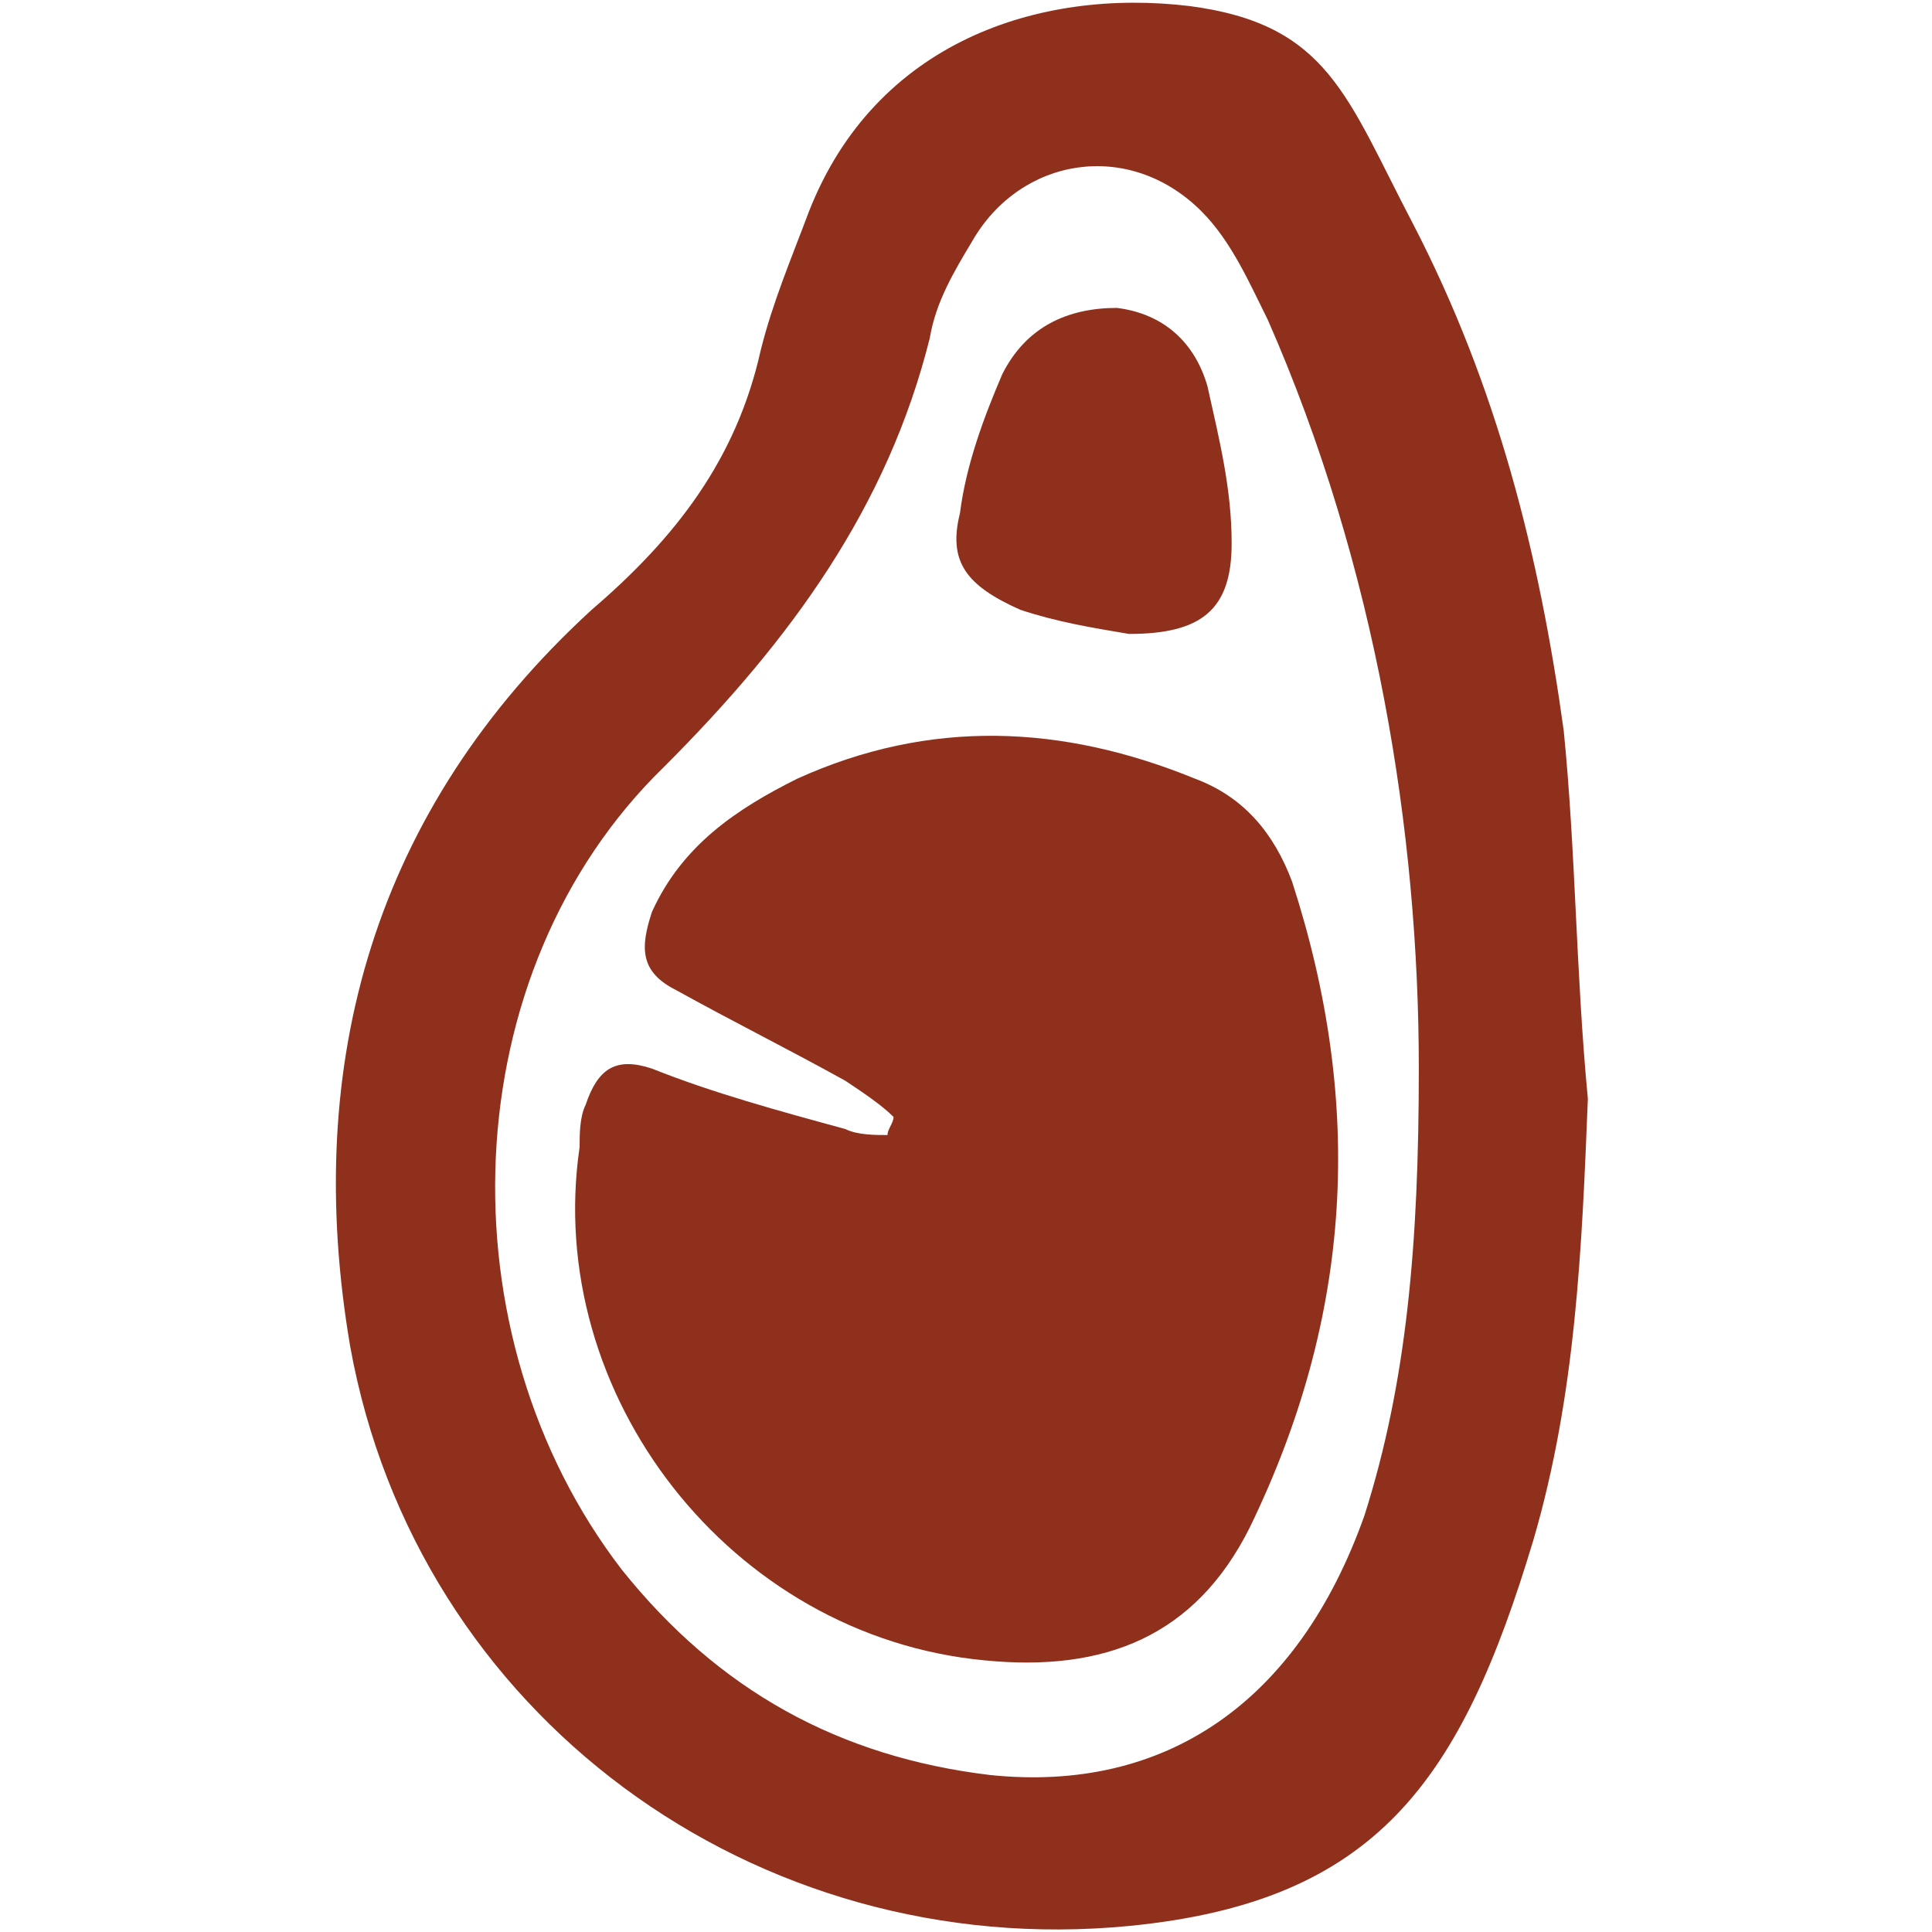<?xml version="1.0" encoding="utf-8"?>
<!-- Generator: Adobe Illustrator 17.1.0, SVG Export Plug-In . SVG Version: 6.00 Build 0)  -->
<!DOCTYPE svg PUBLIC "-//W3C//DTD SVG 1.1//EN" "http://www.w3.org/Graphics/SVG/1.1/DTD/svg11.dtd">
<svg version="1.1" id="Layer_1" xmlns="http://www.w3.org/2000/svg" xmlns:xlink="http://www.w3.org/1999/xlink" x="0px" y="0px"
	 viewBox="0 0 32 32" enable-background="new 0 0 32 32" xml:space="preserve">
<g>
	<path fill="#8F301D" d="M18.7,31.9c4.1-0.4,5.5-2.4,6.7-6.4c0.7-2.4,0.8-4.8,0.9-7.3c-0.2-2.1-0.2-4.1-0.4-6.1
		c-0.4-2.9-1.1-5.7-2.5-8.4c-1.1-2.1-1.4-3.3-3.7-3.6c-2.5-0.3-5.2,0.6-6.3,3.4c-0.3,0.8-0.6,1.5-0.8,2.3c-0.4,1.8-1.4,3.1-2.8,4.3
		c-3.6,3.3-4.8,7.5-4,12.2C6.9,28.4,12.5,32.5,18.7,31.9z M11,12.7c2.1-2.1,3.7-4.3,4.4-7.1c0.1-0.6,0.4-1.1,0.7-1.6
		c0.8-1.4,2.6-1.7,3.8-0.5c0.5,0.5,0.8,1.2,1.1,1.8c1.8,4.1,2.5,8.5,2.5,12.4c0,2.9-0.2,5.2-0.9,7.4c-1.1,3.1-3.3,4.6-6.2,4.3
		c-2.5-0.3-4.5-1.4-6.1-3.4C7.3,22.1,7.5,16.1,11,12.7z"/>
	<path fill="#8F301D" d="M16.3,27.5c2,0.2,3.5-0.4,4.4-2.2c1.7-3.5,1.9-7,0.7-10.7c-0.3-0.8-0.8-1.4-1.6-1.7c-2.2-0.9-4.4-1-6.6,0
		c-1,0.5-1.9,1.1-2.4,2.2c-0.2,0.6-0.2,1,0.4,1.3c0.9,0.5,1.9,1,2.8,1.5c0.3,0.2,0.6,0.4,0.8,0.6c0,0.1-0.1,0.2-0.1,0.3
		c-0.2,0-0.5,0-0.7-0.1c-1.1-0.3-2.2-0.6-3.2-1c-0.6-0.2-0.9,0-1.1,0.6c-0.1,0.2-0.1,0.5-0.1,0.7C9,23.1,12.1,27.1,16.3,27.5z"/>
	<path fill="#8F301D" d="M16.9,10.1c0.6,0.2,1.2,0.3,1.8,0.4c1.2,0,1.7-0.4,1.7-1.5c0-0.9-0.2-1.7-0.4-2.6c-0.2-0.7-0.7-1.2-1.5-1.3
		c-0.8,0-1.5,0.3-1.9,1.1c-0.3,0.7-0.6,1.5-0.7,2.3C15.7,9.3,16,9.7,16.9,10.1z"/>
</g>
</svg>
